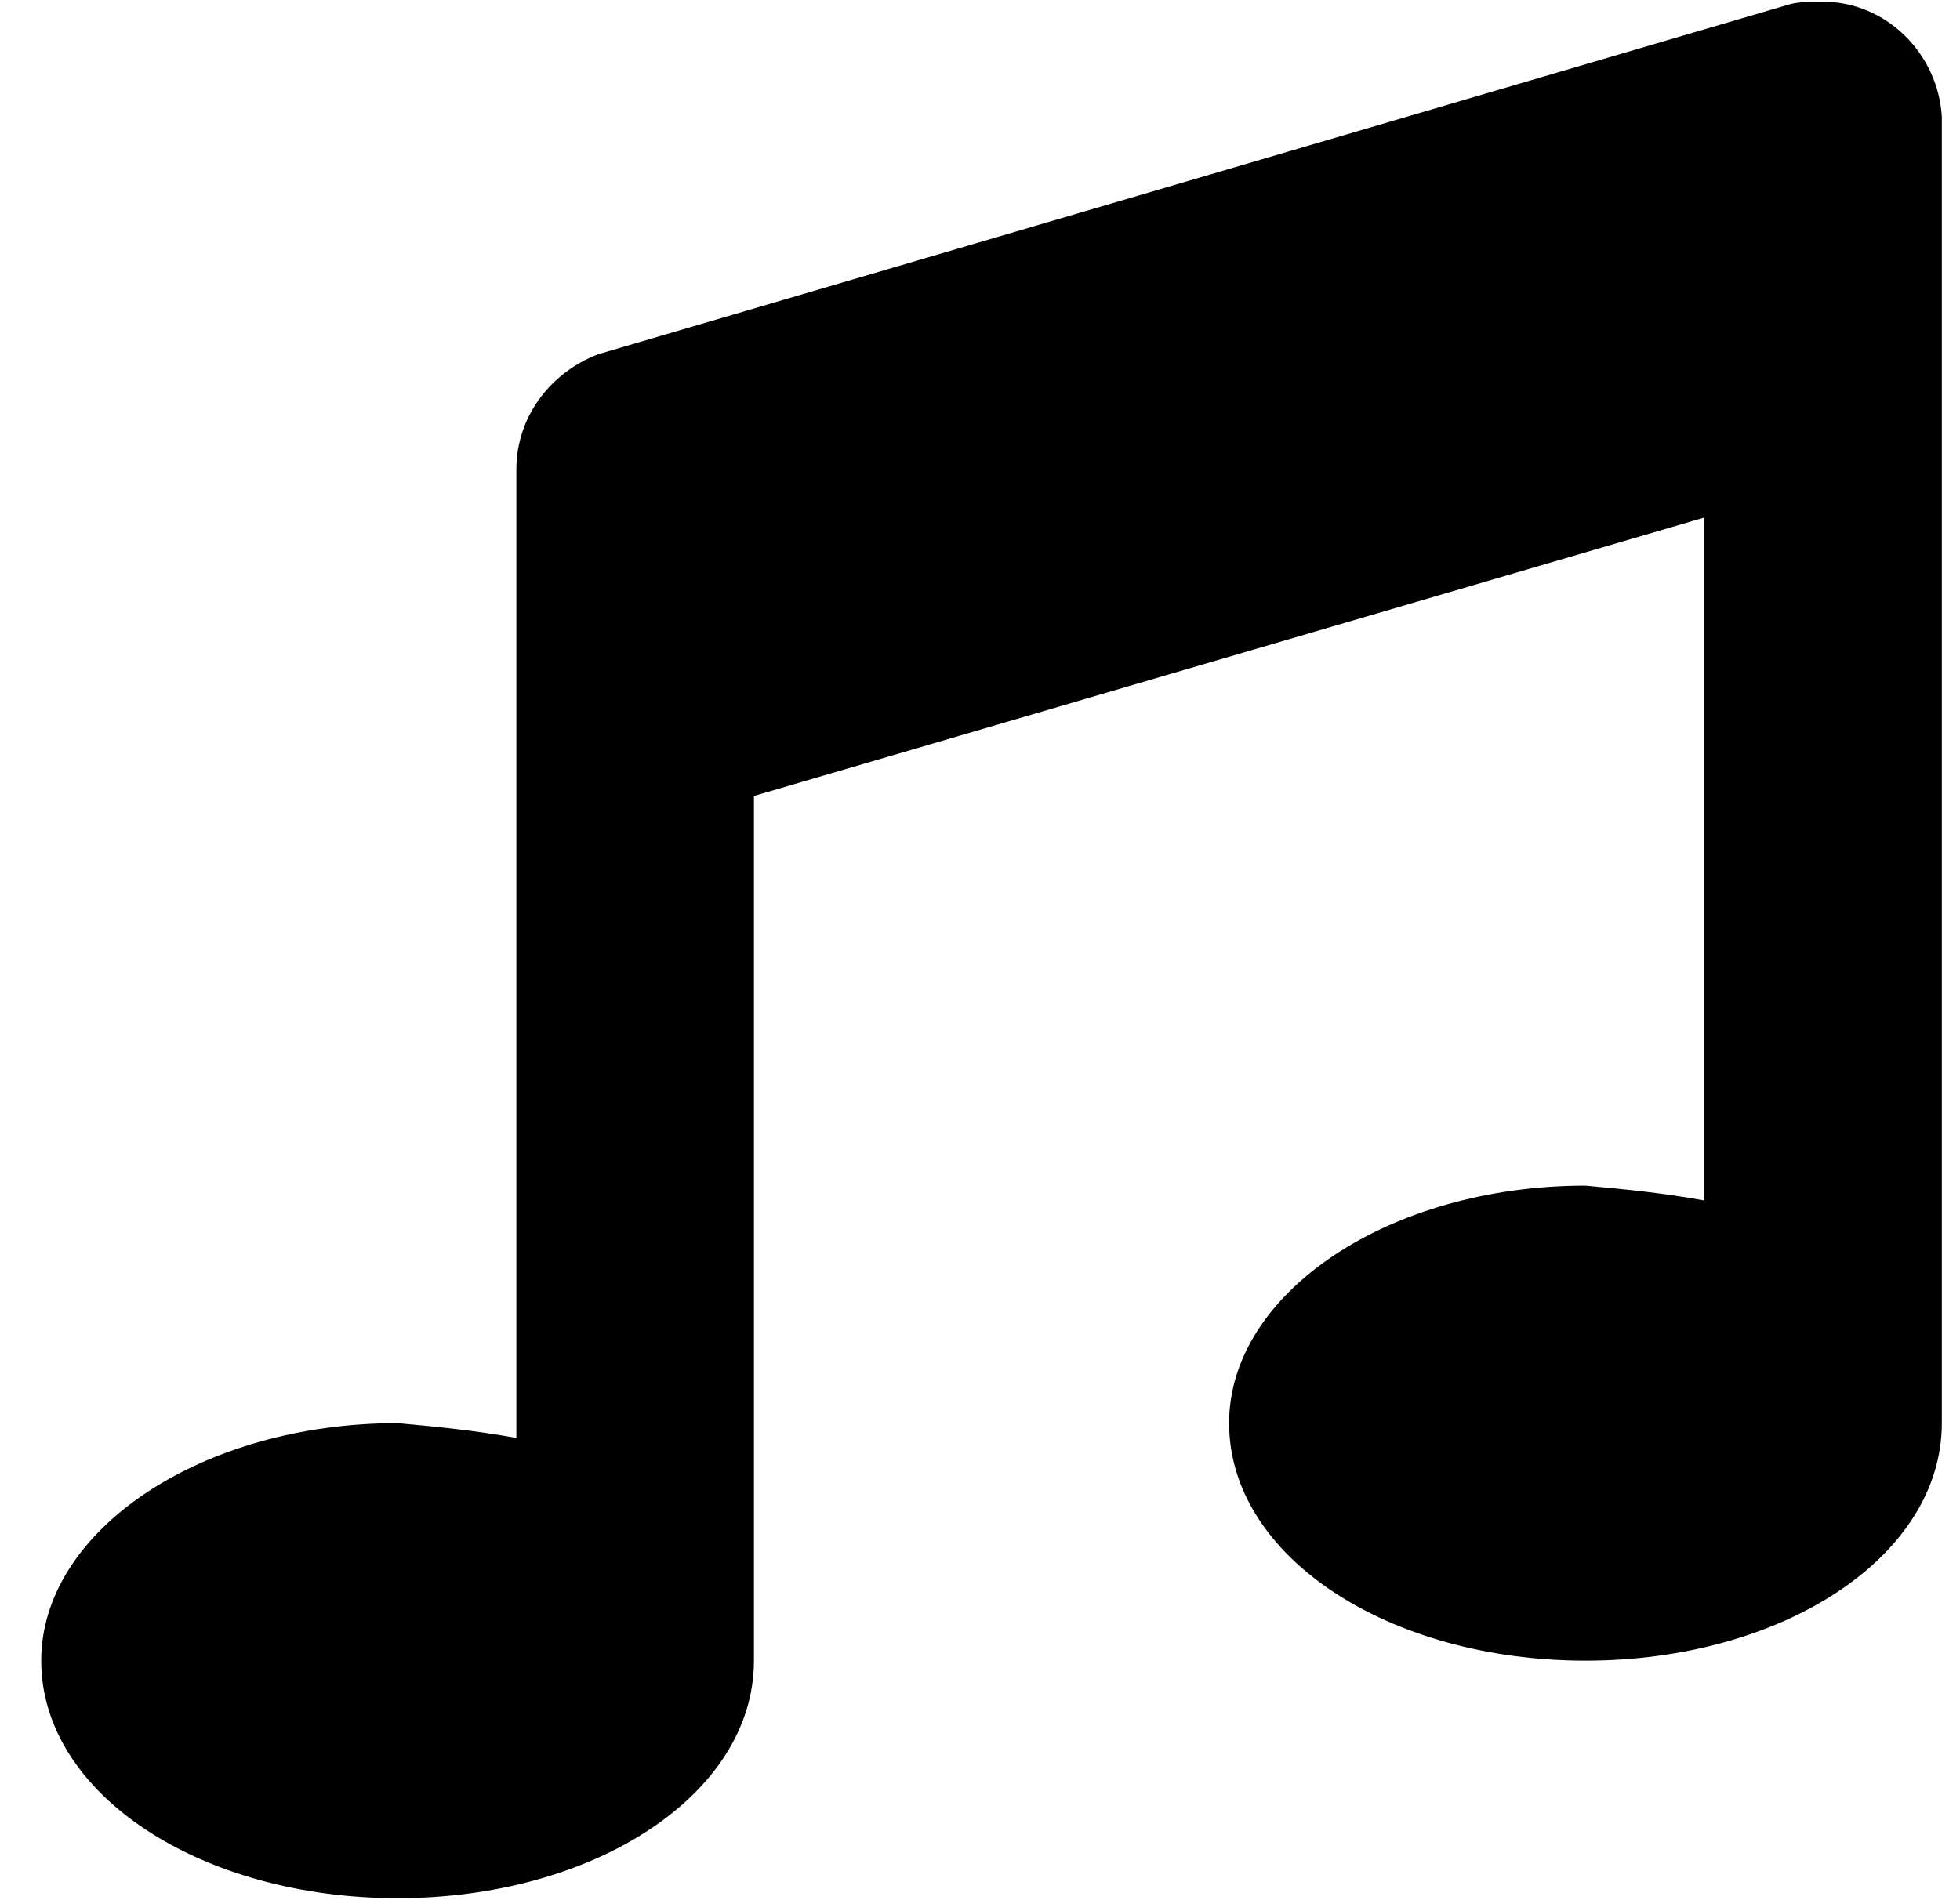 <svg width="33" height="32" viewBox="0 0 33 32" fill="none" xmlns="http://www.w3.org/2000/svg">
<path d="M30.069 0.091L10.069 5.966C9.257 6.279 8.694 7.029 8.694 7.904V24.216C8.007 24.091 7.382 24.029 6.694 23.966C3.382 23.966 0.694 25.779 0.694 27.966C0.694 30.216 3.382 31.966 6.694 31.966C10.007 31.966 12.694 30.216 12.694 27.966V13.404L28.694 8.716V20.216C28.007 20.091 27.382 20.029 26.694 19.966C23.382 19.966 20.694 21.779 20.694 23.966C20.694 26.216 23.382 27.966 26.694 27.966C30.007 27.966 32.694 26.216 32.694 23.966V1.966C32.632 0.904 31.757 0.029 30.694 0.029C30.444 0.029 30.257 0.029 30.069 0.091Z" fill="black"/>
</svg>
